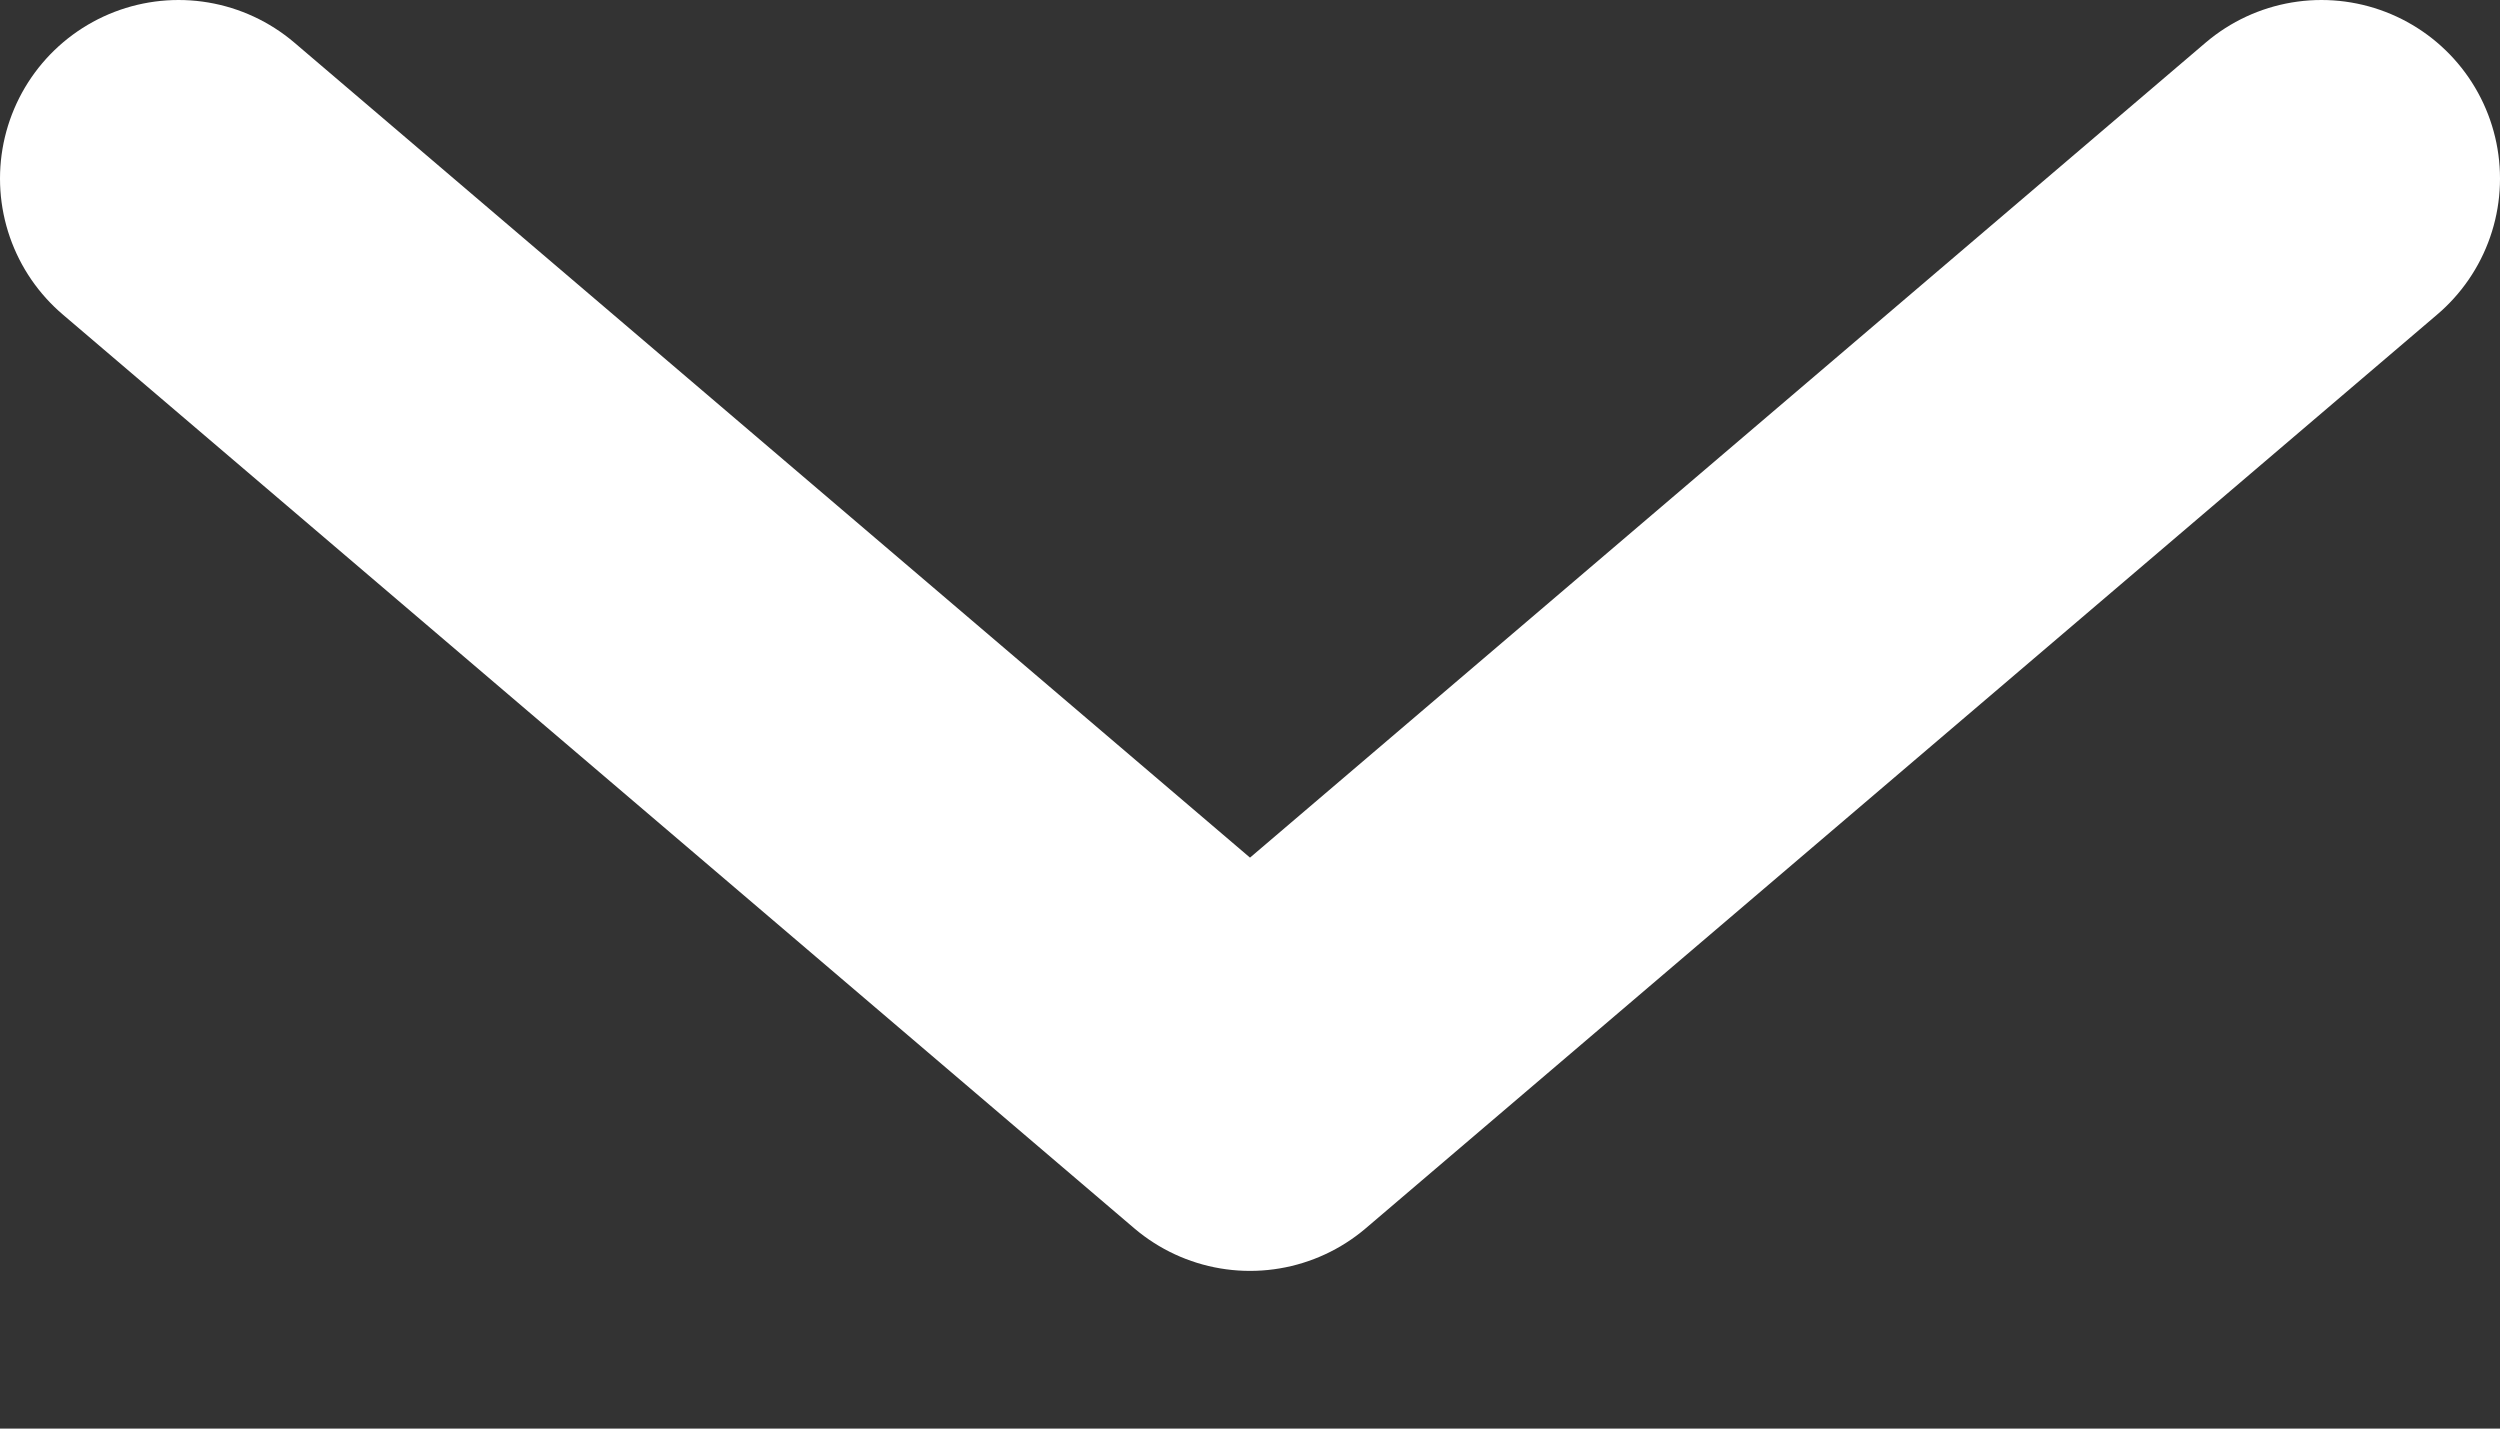 <svg width="14" height="8" viewBox="0 0 14 8" fill="none" xmlns="http://www.w3.org/2000/svg">
<rect x="0" y="0" width="14" height="8" fill="#333333" stroke="none"/>
<path d="M1 1L7 6.117L13 1" stroke="white" stroke-width="2" stroke-linecap="round" stroke-linejoin="round"/>
</svg>
